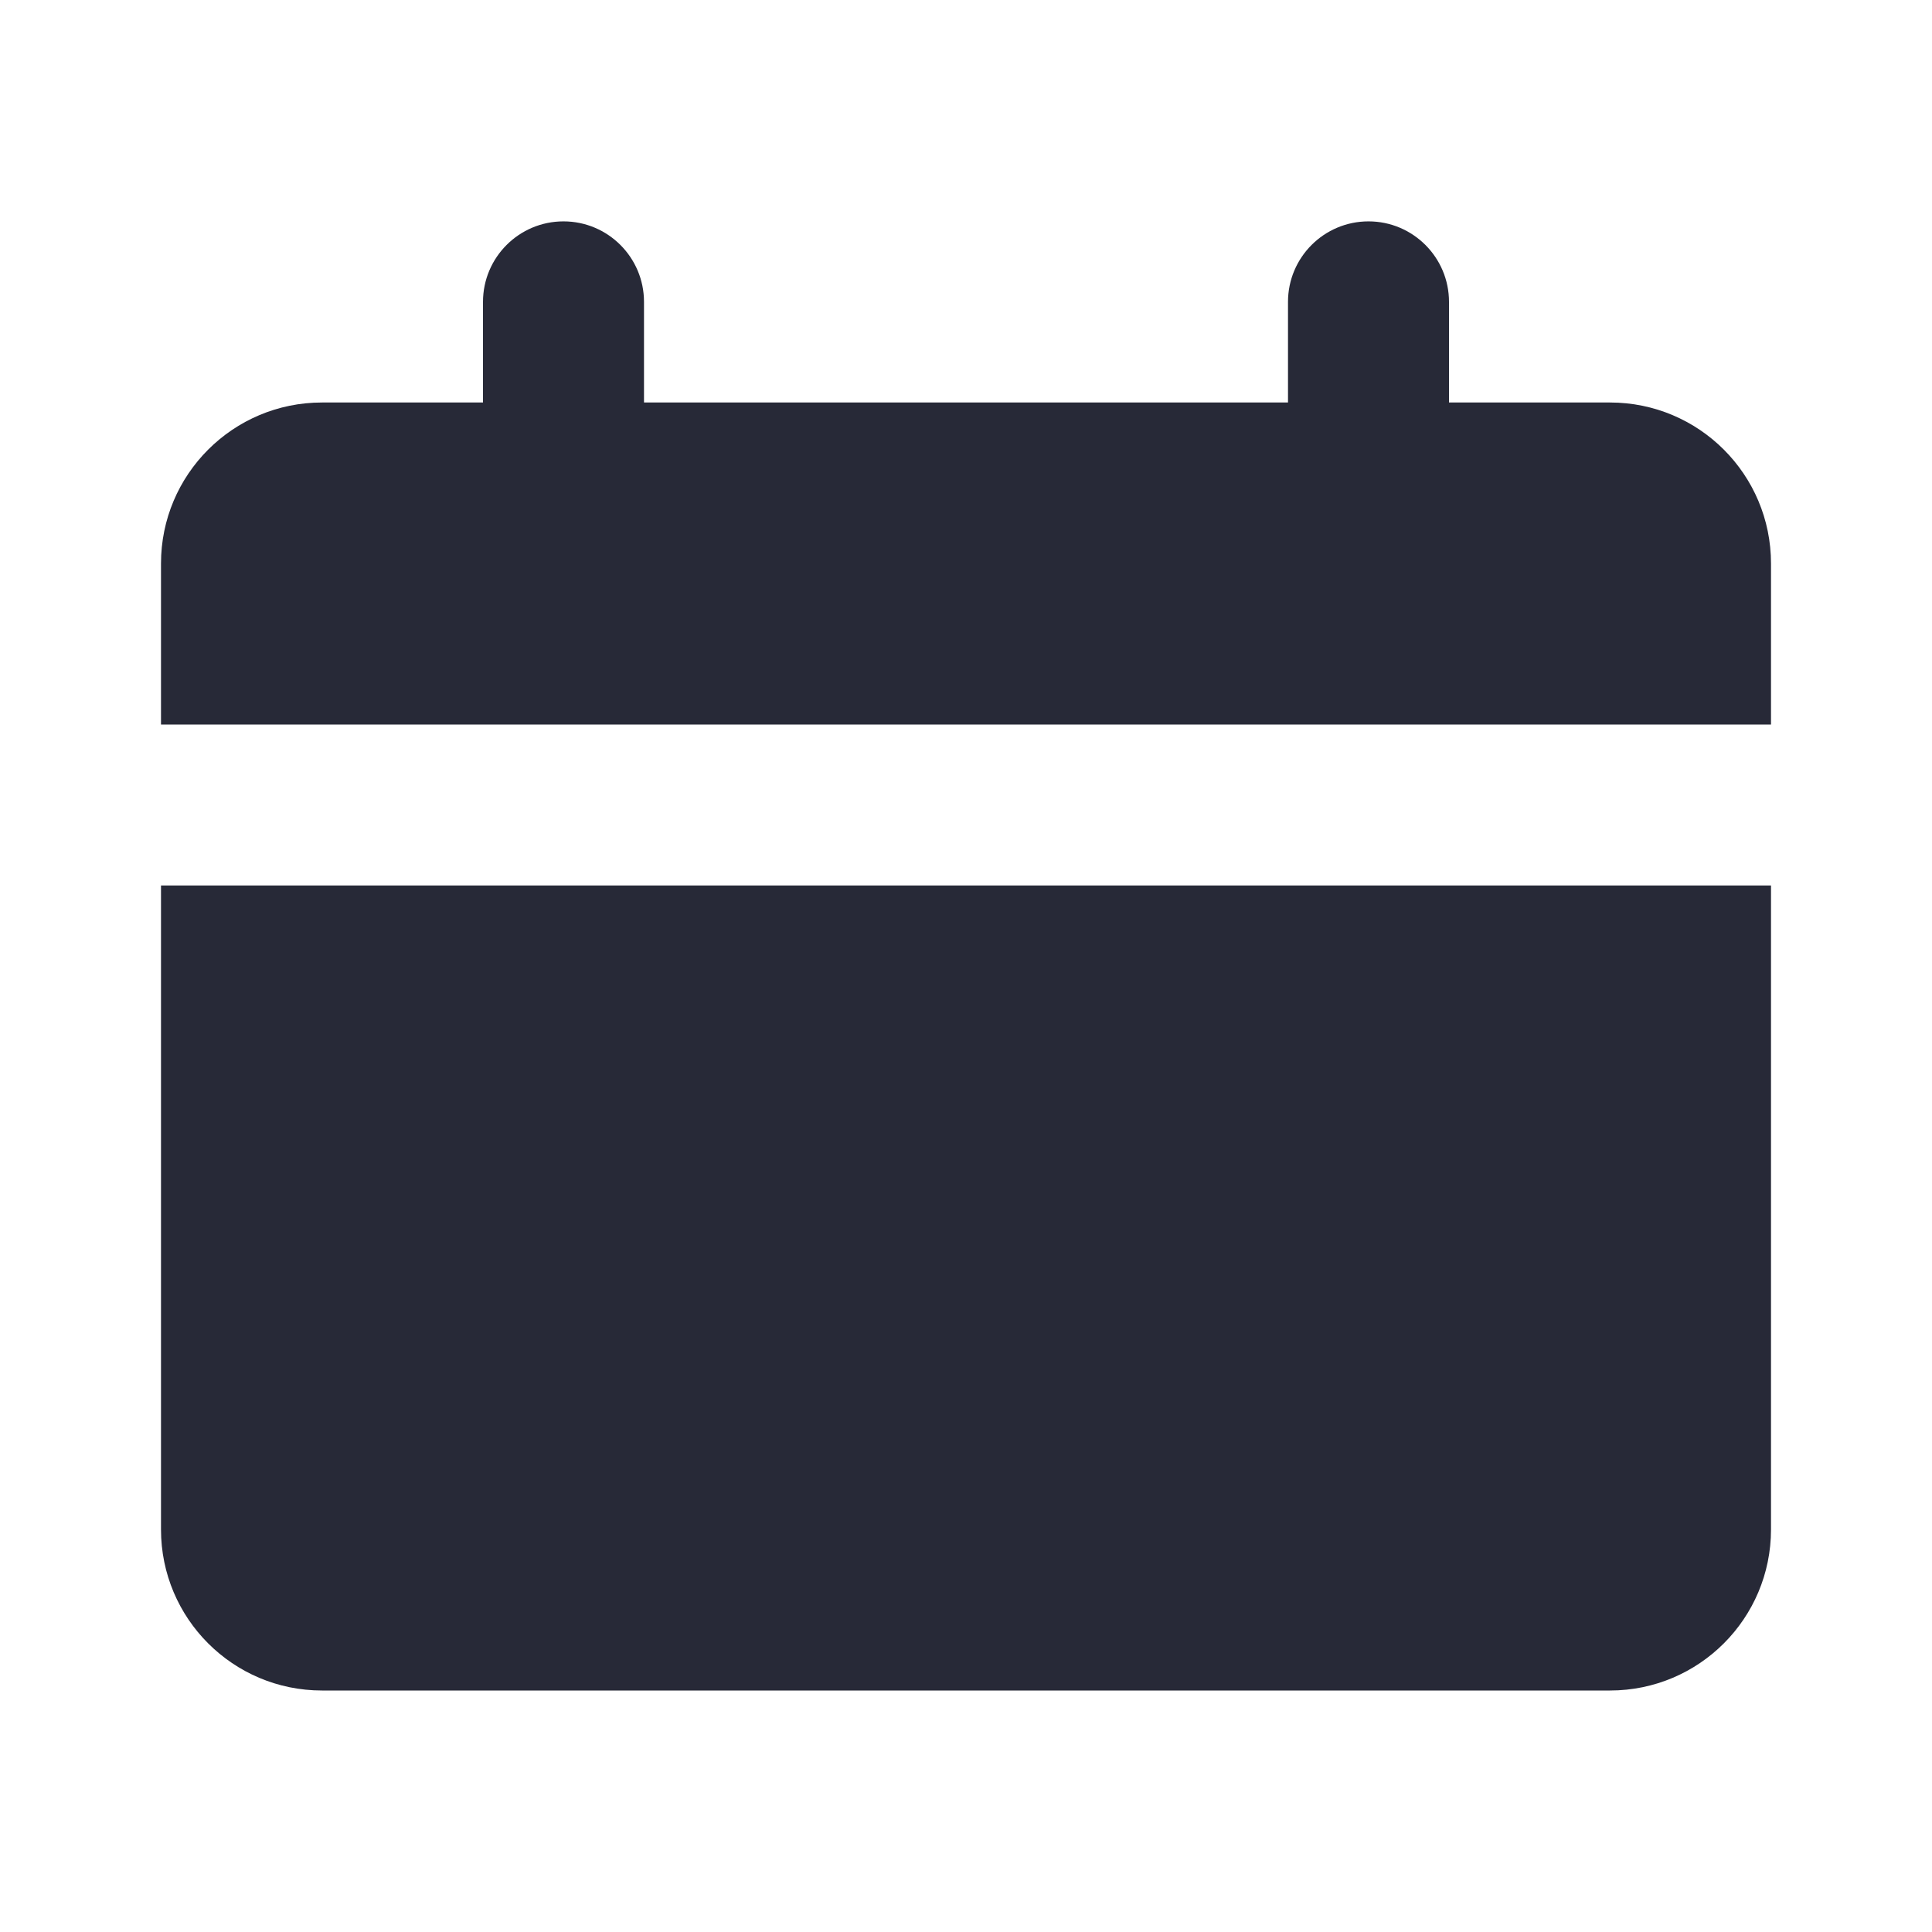 <svg width="24" height="24" viewBox="0 0 24 24" fill="none" xmlns="http://www.w3.org/2000/svg">
<path d="M2 7C2 5.895 2.895 5 4 5H6V3.75C6 3.198 6.448 2.75 7 2.75C7.552 2.75 8 3.198 8 3.75V5H16V3.75C16 3.198 16.448 2.75 17 2.75C17.552 2.75 18 3.198 18 3.75V5H20C21.105 5 22 5.895 22 7V9H2V7Z" fill="#272937"/>
<path d="M4 21C2.895 21 2 20.105 2 19V11H22V19C22 20.105 21.105 21 20 21H4Z" fill="#272937"/>
</svg>
